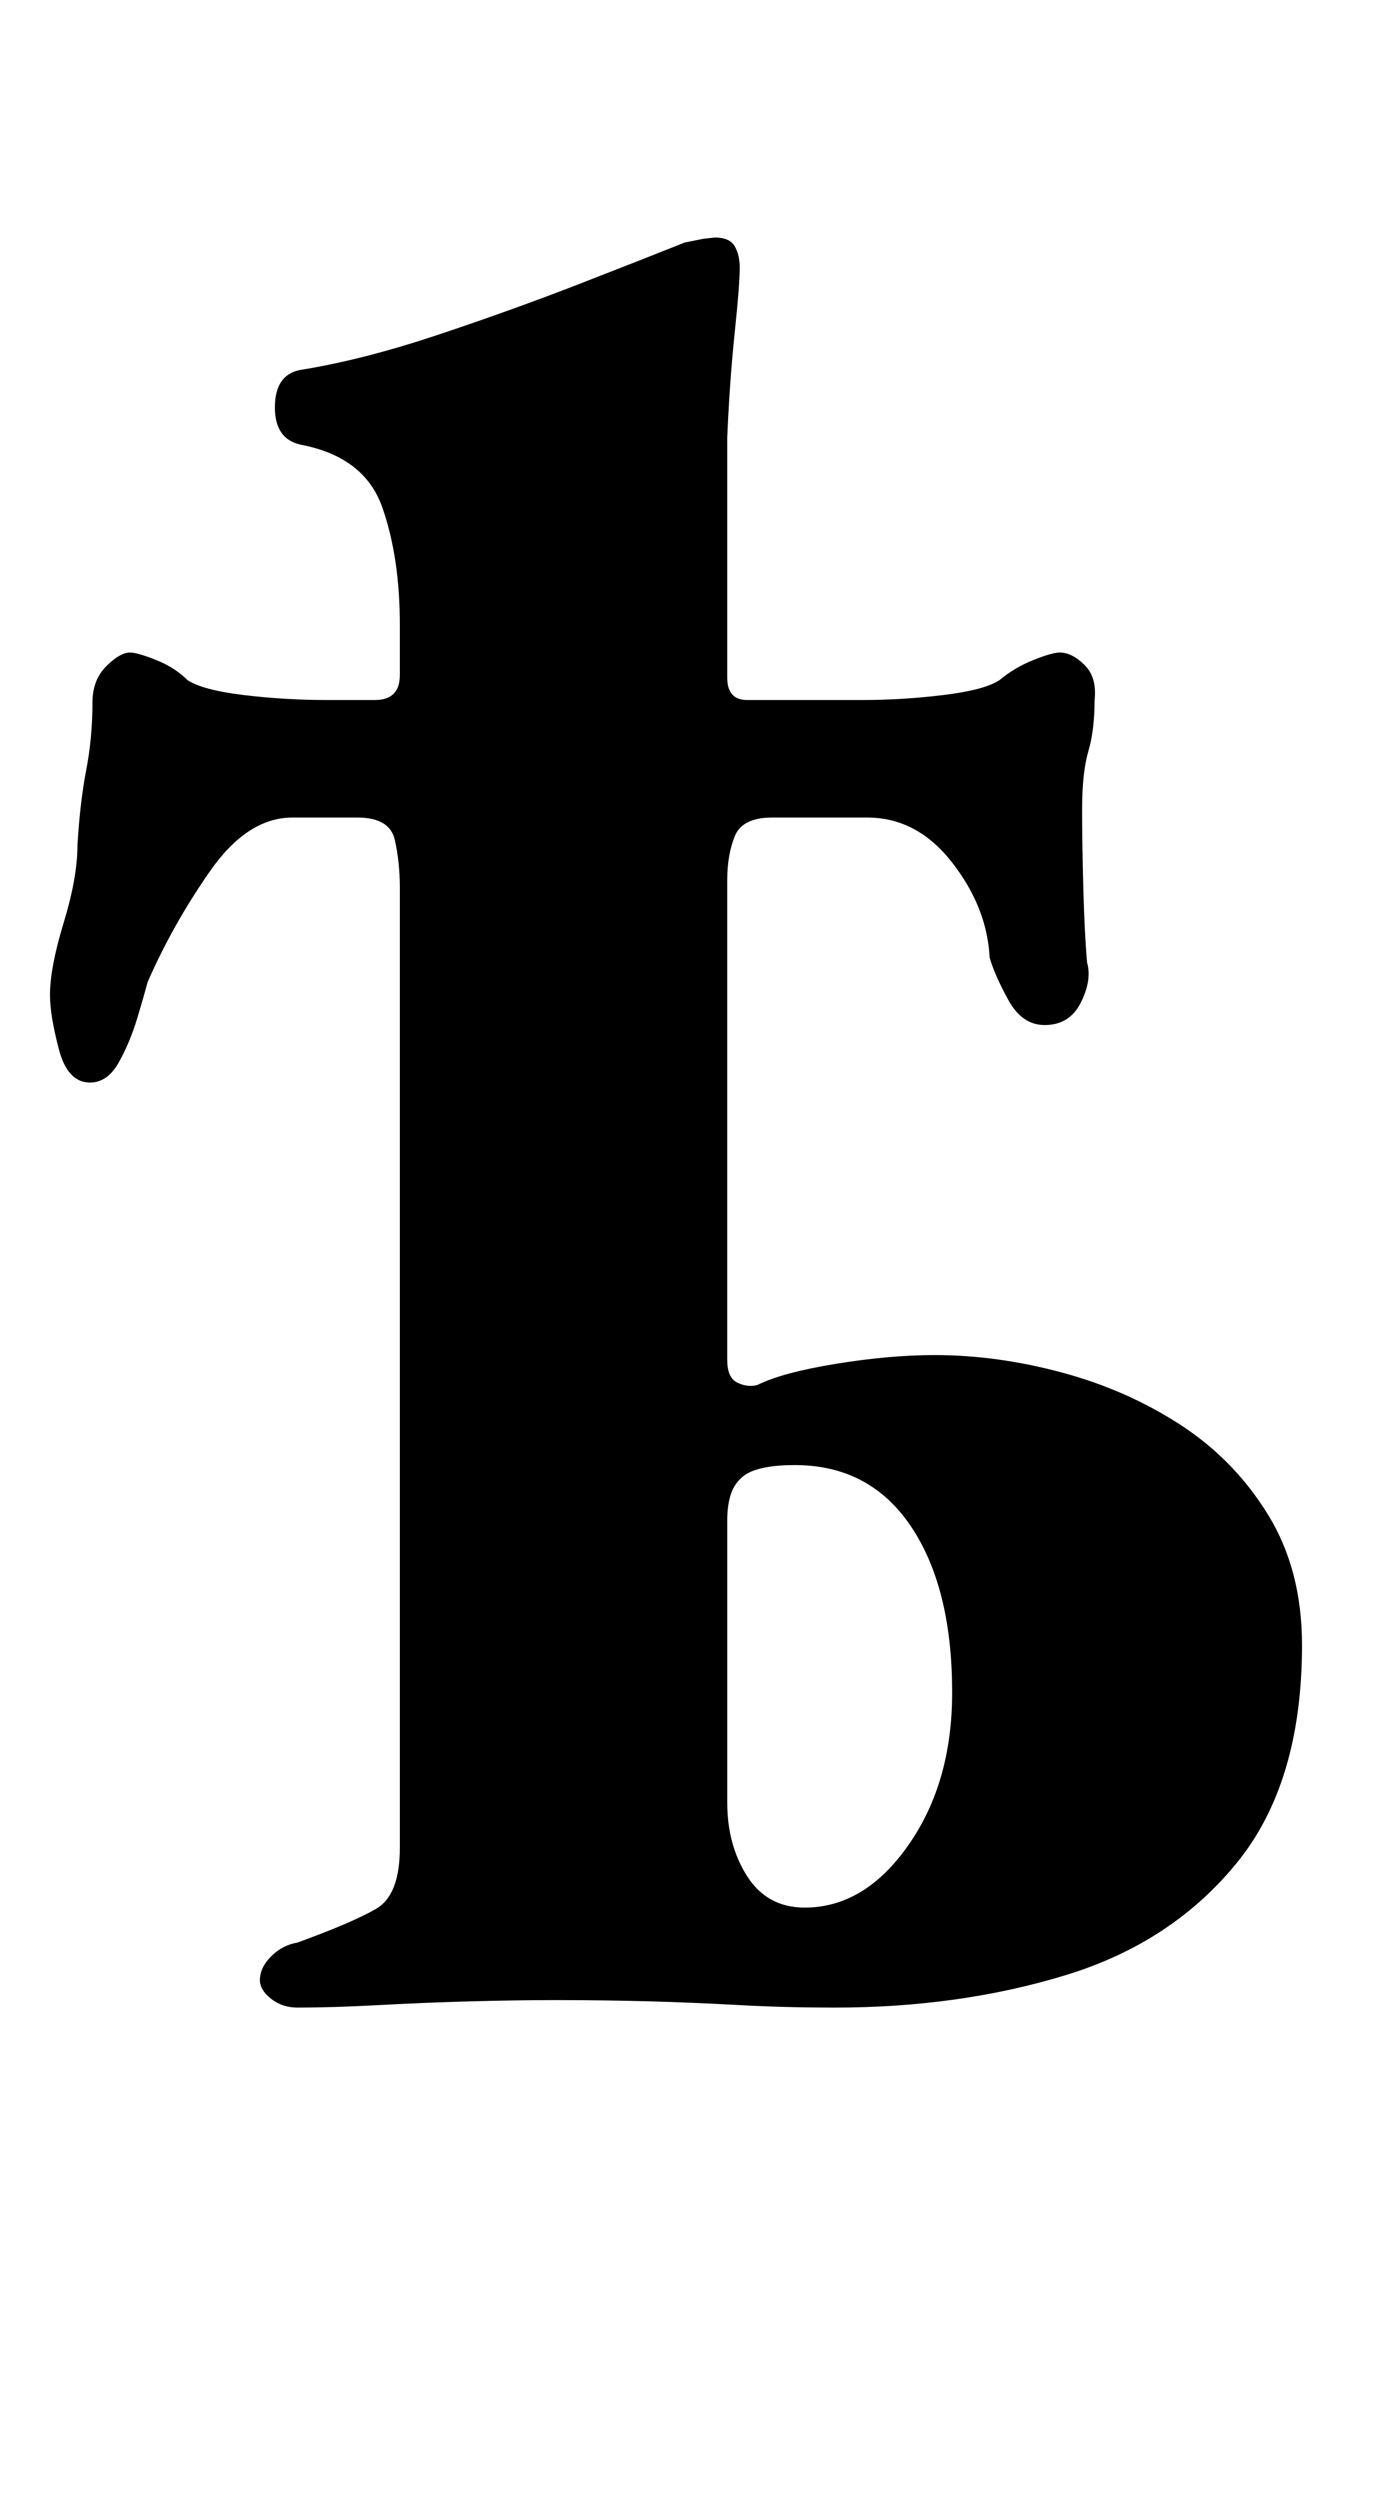 <?xml version="1.0" standalone="no"?>
<!DOCTYPE svg PUBLIC "-//W3C//DTD SVG 1.1//EN" "http://www.w3.org/Graphics/SVG/1.1/DTD/svg11.dtd" >
<svg xmlns="http://www.w3.org/2000/svg" xmlns:xlink="http://www.w3.org/1999/xlink" version="1.1" viewBox="-10 0 551 1000">
  <g transform="matrix(1 0 0 -1 0 800)">
   <path fill="currentColor"
d="M109 -3q-6 0 -10.5 3.5t-4.5 7.5q0 5 4.5 9.5t10.5 5.5q22 8 31.5 13.5t9.5 24.5v384q0 10 -2 19t-15 9h-26q-18 0 -33 -21.5t-25 -44.5q-1 -4 -4 -14t-7.5 -18t-11.5 -8q-9 0 -12.5 13.5t-3.5 21.5q0 11 5.5 29t5.5 31q1 17 3.5 30t2.5 27q0 9 5.5 14.5t9.5 5.5
q3 0 10.5 -3t12.5 -8q6 -4 22.5 -6t33.5 -2h19q10 0 10 10v20q0 27 -7 47t-32 25q-11 2 -11 15t10 15q25 4 55 14t57 20.5t42 16.5l7.5 1.5t4.5 0.5q6 0 8 -3.5t2 -8.5q0 -7 -2 -26t-3 -42v-96q0 -9 8 -9h46q16 0 32.5 2t22.5 6q6 5 13.5 8t10.5 3q5 0 10 -5t4 -14
q0 -12 -2.5 -20.5t-2.5 -23.5q0 -13 0.5 -31.5t1.5 -29.5q2 -7 -2.5 -16t-14.5 -9q-9 0 -14.5 10t-7.5 17q-1 20 -15 38t-34 18h-38q-12 0 -15 -7.5t-3 -17.5v-192q0 -7 4 -9t8 -1q10 5 31.5 8.5t39.5 3.5q25 0 51 -7t47.5 -21t35 -36t13.5 -52q0 -55 -26 -87t-68.5 -45
t-92.5 -13q-20 0 -38 1t-36 1.5t-38 0.5q-15 0 -33.5 -0.5t-37 -1.5t-32.5 -1zM312 37q24 0 41.5 25t17.5 61q0 42 -16.5 66.5t-46.5 24.5q-14 0 -20 -4q-4 -3 -5.5 -7.5t-1.5 -10.5v-113q0 -17 8 -29.5t23 -12.5z" />
  </g>

</svg>
